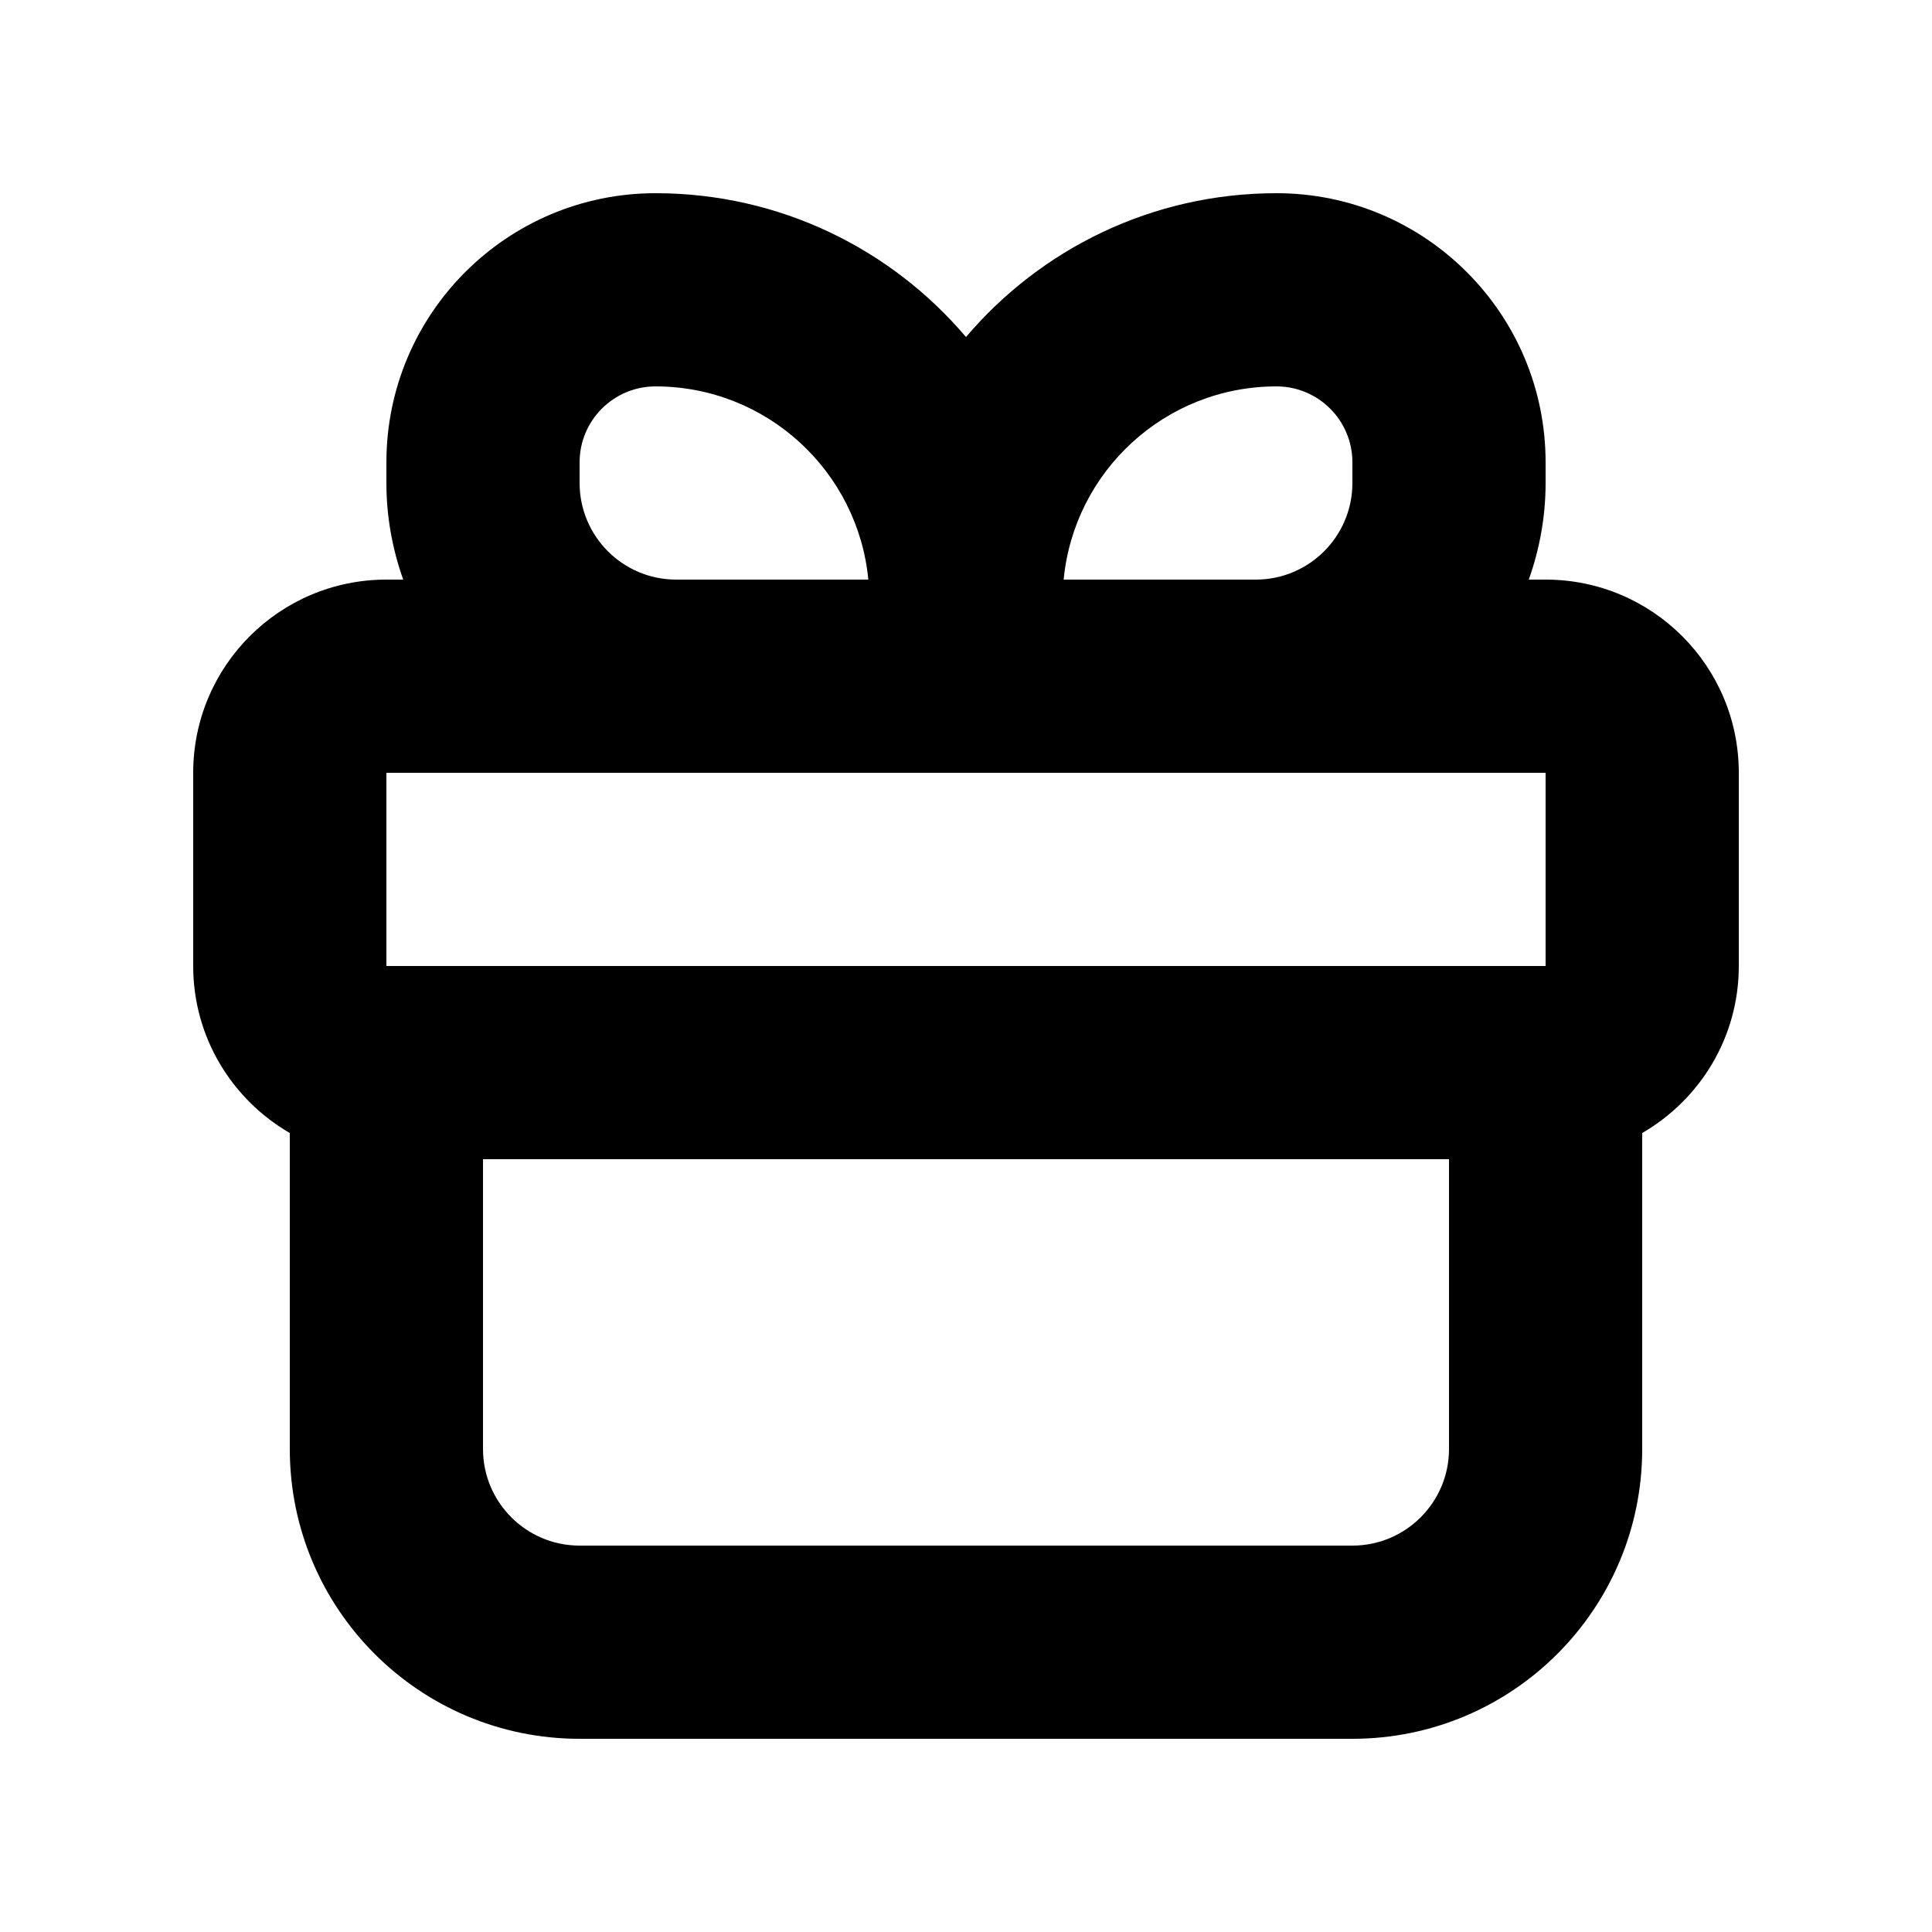 <svg xmlns="http://www.w3.org/2000/svg" width="20" height="20" viewBox="0 0 20 20" fill="none"><rect width="20" height="20" fill="none"/>
<path d="M13.214 2C14.752 2 16 3.248 16 4.786V5C16 5.351 15.937 5.687 15.826 6H16C17.105 6 18 6.895 18 8V10C18 10.74 17.597 11.383 17 11.729V15C17 16.657 15.657 18 14 18H6C4.343 18 3 16.657 3 15V11.729C2.403 11.383 2 10.74 2 10V8C2 6.895 2.895 6 4 6H4.174C4.063 5.687 4 5.351 4 5V4.786C4 3.248 5.248 2 6.786 2C8.074 2 9.227 2.578 10 3.489C10.773 2.578 11.926 2 13.214 2ZM5 15C5 15.552 5.448 16 6 16H14C14.552 16 15 15.552 15 15V12H5V15ZM4 10H16V8H4V10ZM6.786 4C6.352 4 6 4.352 6 4.786V5C6 5.552 6.448 6 7 6H8.989C8.881 4.878 7.937 4 6.786 4ZM13.214 4C12.063 4 11.118 4.878 11.011 6H13C13.552 6 14 5.552 14 5V4.786C14 4.352 13.648 4 13.214 4Z" fill="#000000"/>
</svg>
